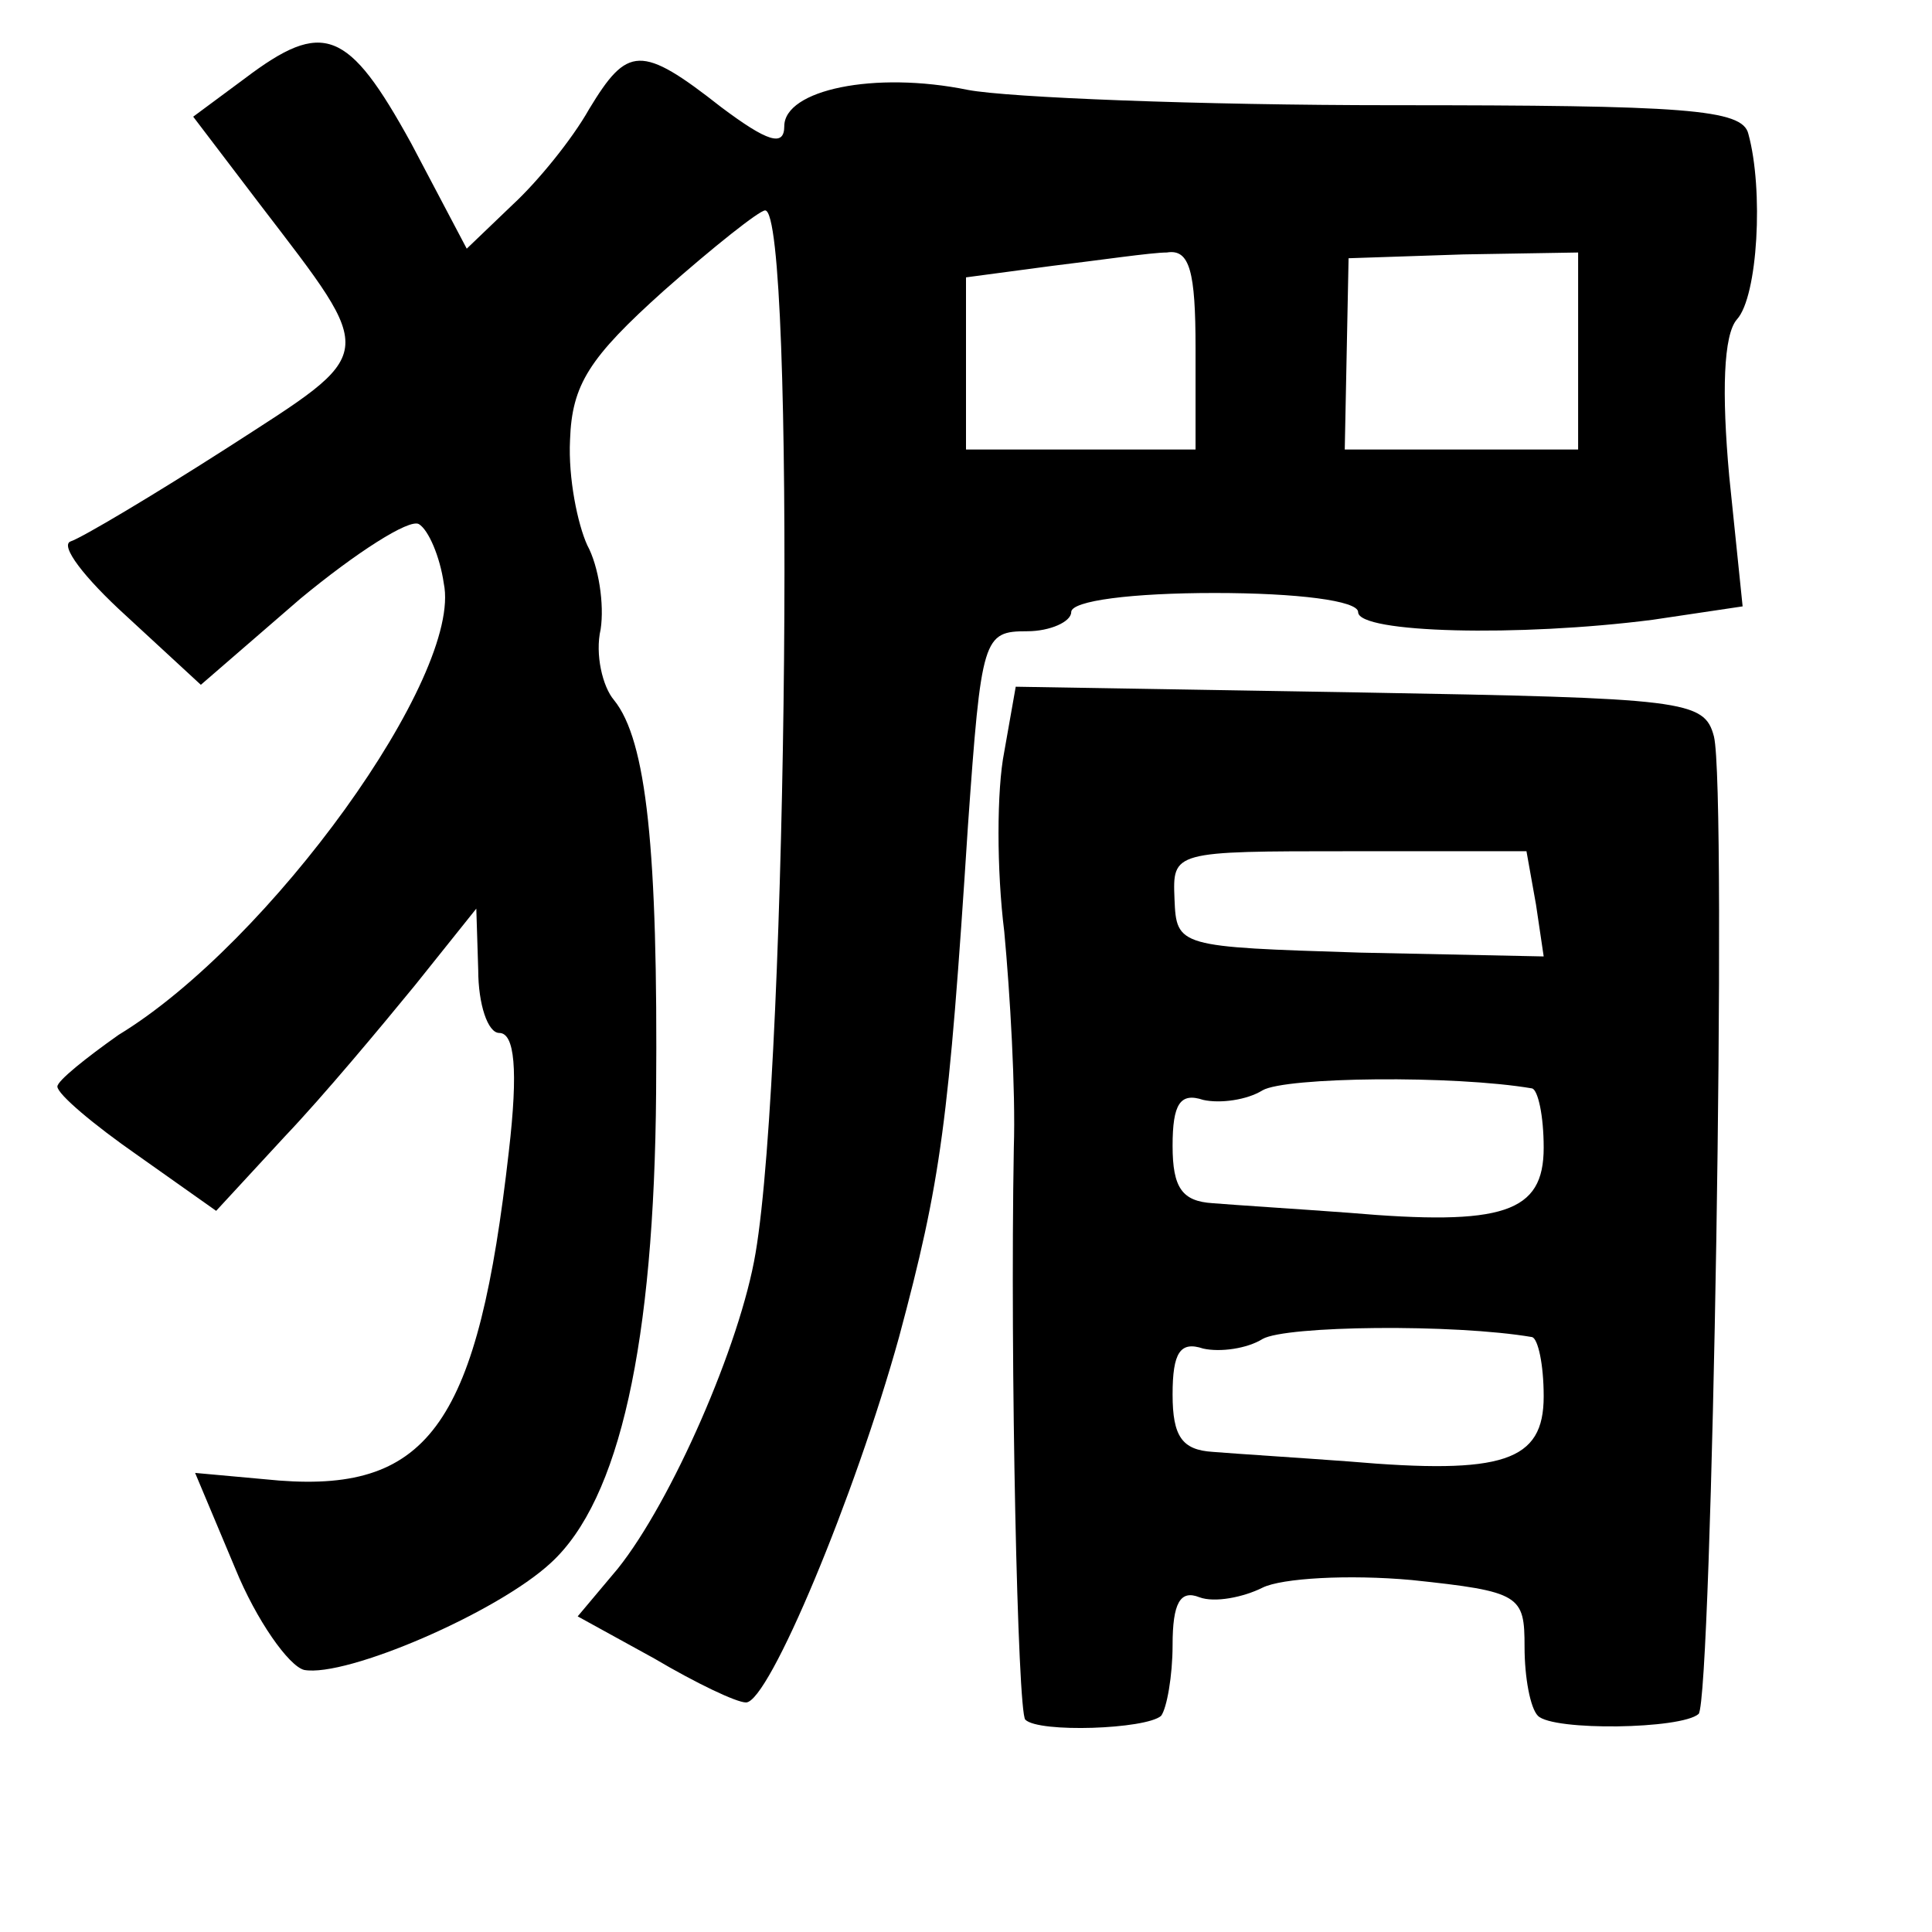 <?xml version="1.0" standalone="no"?>
<!DOCTYPE svg PUBLIC "-//W3C//DTD SVG 20010904//EN"
 "http://www.w3.org/TR/2001/REC-SVG-20010904/DTD/svg10.dtd">
<svg version="1.0" xmlns="http://www.w3.org/2000/svg"
 width="101pt" height="101pt" viewBox="0 0 101 101"
 preserveAspectRatio="xMidYMid meet">
<g transform="translate(0,101) scale(0.1,-0.1)"
fill="#000000" stroke="none">
<path d="M128 969 l-27 -20 35 -46 c62 -81 62 -76 -17 -127 -39 -25 -76 -47
-82 -49 -6 -2 7 -19 29 -39 l39 -36 52 45 c29 24 57 42 62 39 5 -3 11 -17 13
-31 10 -48 -91 -188 -170 -236 -17 -12 -32 -24 -32 -27 0 -4 19 -20 42 -36
l41 -29 36 39 c20 21 50 57 68 79 l32 40 1 -32 c0 -18 5 -33 11 -33 8 0 10
-19 5 -62 -16 -141 -41 -178 -120 -172 l-44 4 21 -50 c11 -27 28 -51 36 -53
22 -4 101 30 129 56 36 33 54 115 55 246 1 127 -5 184 -22 205 -6 7 -10 24 -7
37 2 13 -1 33 -7 44 -5 11 -10 35 -9 55 1 29 10 43 49 78 26 23 50 42 53 42
16 0 12 -445 -5 -545 -8 -48 -44 -130 -72 -165 l-21 -25 40 -22 c22 -13 43
-23 48 -23 12 0 57 108 80 191 22 82 26 112 36 267 7 99 8 102 31 102 12 0 23
5 23 10 0 6 32 10 75 10 43 0 75 -4 75 -10 0 -11 84 -13 154 -4 l47 7 -7 68
c-4 44 -3 74 4 82 11 12 14 68 6 97 -3 13 -33 15 -186 15 -101 0 -201 4 -222
8 -49 10 -96 0 -96 -19 0 -11 -9 -8 -33 10 -42 33 -49 32 -69 -1 -9 -16 -27
-38 -40 -50 l-24 -23 -29 55 c-33 60 -46 65 -87 34z m497 -141 l0 -53 -60 0
-60 0 0 45 0 45 45 6 c25 3 52 7 60 7 12 2 15 -10 15 -50z m200 -1 l0 -52 -61
0 -61 0 1 50 1 50 60 2 60 1 0 -51z"/>
<path d="M525 617 c-4 -20 -4 -62 0 -94 3 -32 6 -83 5 -113 -2 -113 2 -295 6
-299 7 -7 63 -5 71 2 3 4 6 21 6 37 0 22 4 29 14 25 8 -3 23 0 33 5 10 5 45 7
78 4 57 -6 59 -8 59 -35 0 -16 3 -32 7 -36 8 -8 75 -7 84 1 7 8 15 483 8 511
-5 19 -15 20 -185 23 l-180 3 -6 -34z m278 -80 l4 -27 -96 2 c-95 3 -96 3 -97
28 -1 25 -1 25 92 25 l92 0 5 -28z m-2 -96 c3 -1 6 -14 6 -31 0 -34 -21 -41
-102 -34 -27 2 -59 4 -71 5 -16 1 -21 8 -21 30 0 22 4 28 16 24 9 -2 23 0 31
5 12 7 100 8 141 1z m0 -130 c3 -1 6 -14 6 -31 0 -34 -21 -41 -102 -34 -27 2
-59 4 -71 5 -16 1 -21 8 -21 30 0 22 4 28 16 24 9 -2 23 0 31 5 12 7 100 8
141 1z"/>
</g>
</svg>
